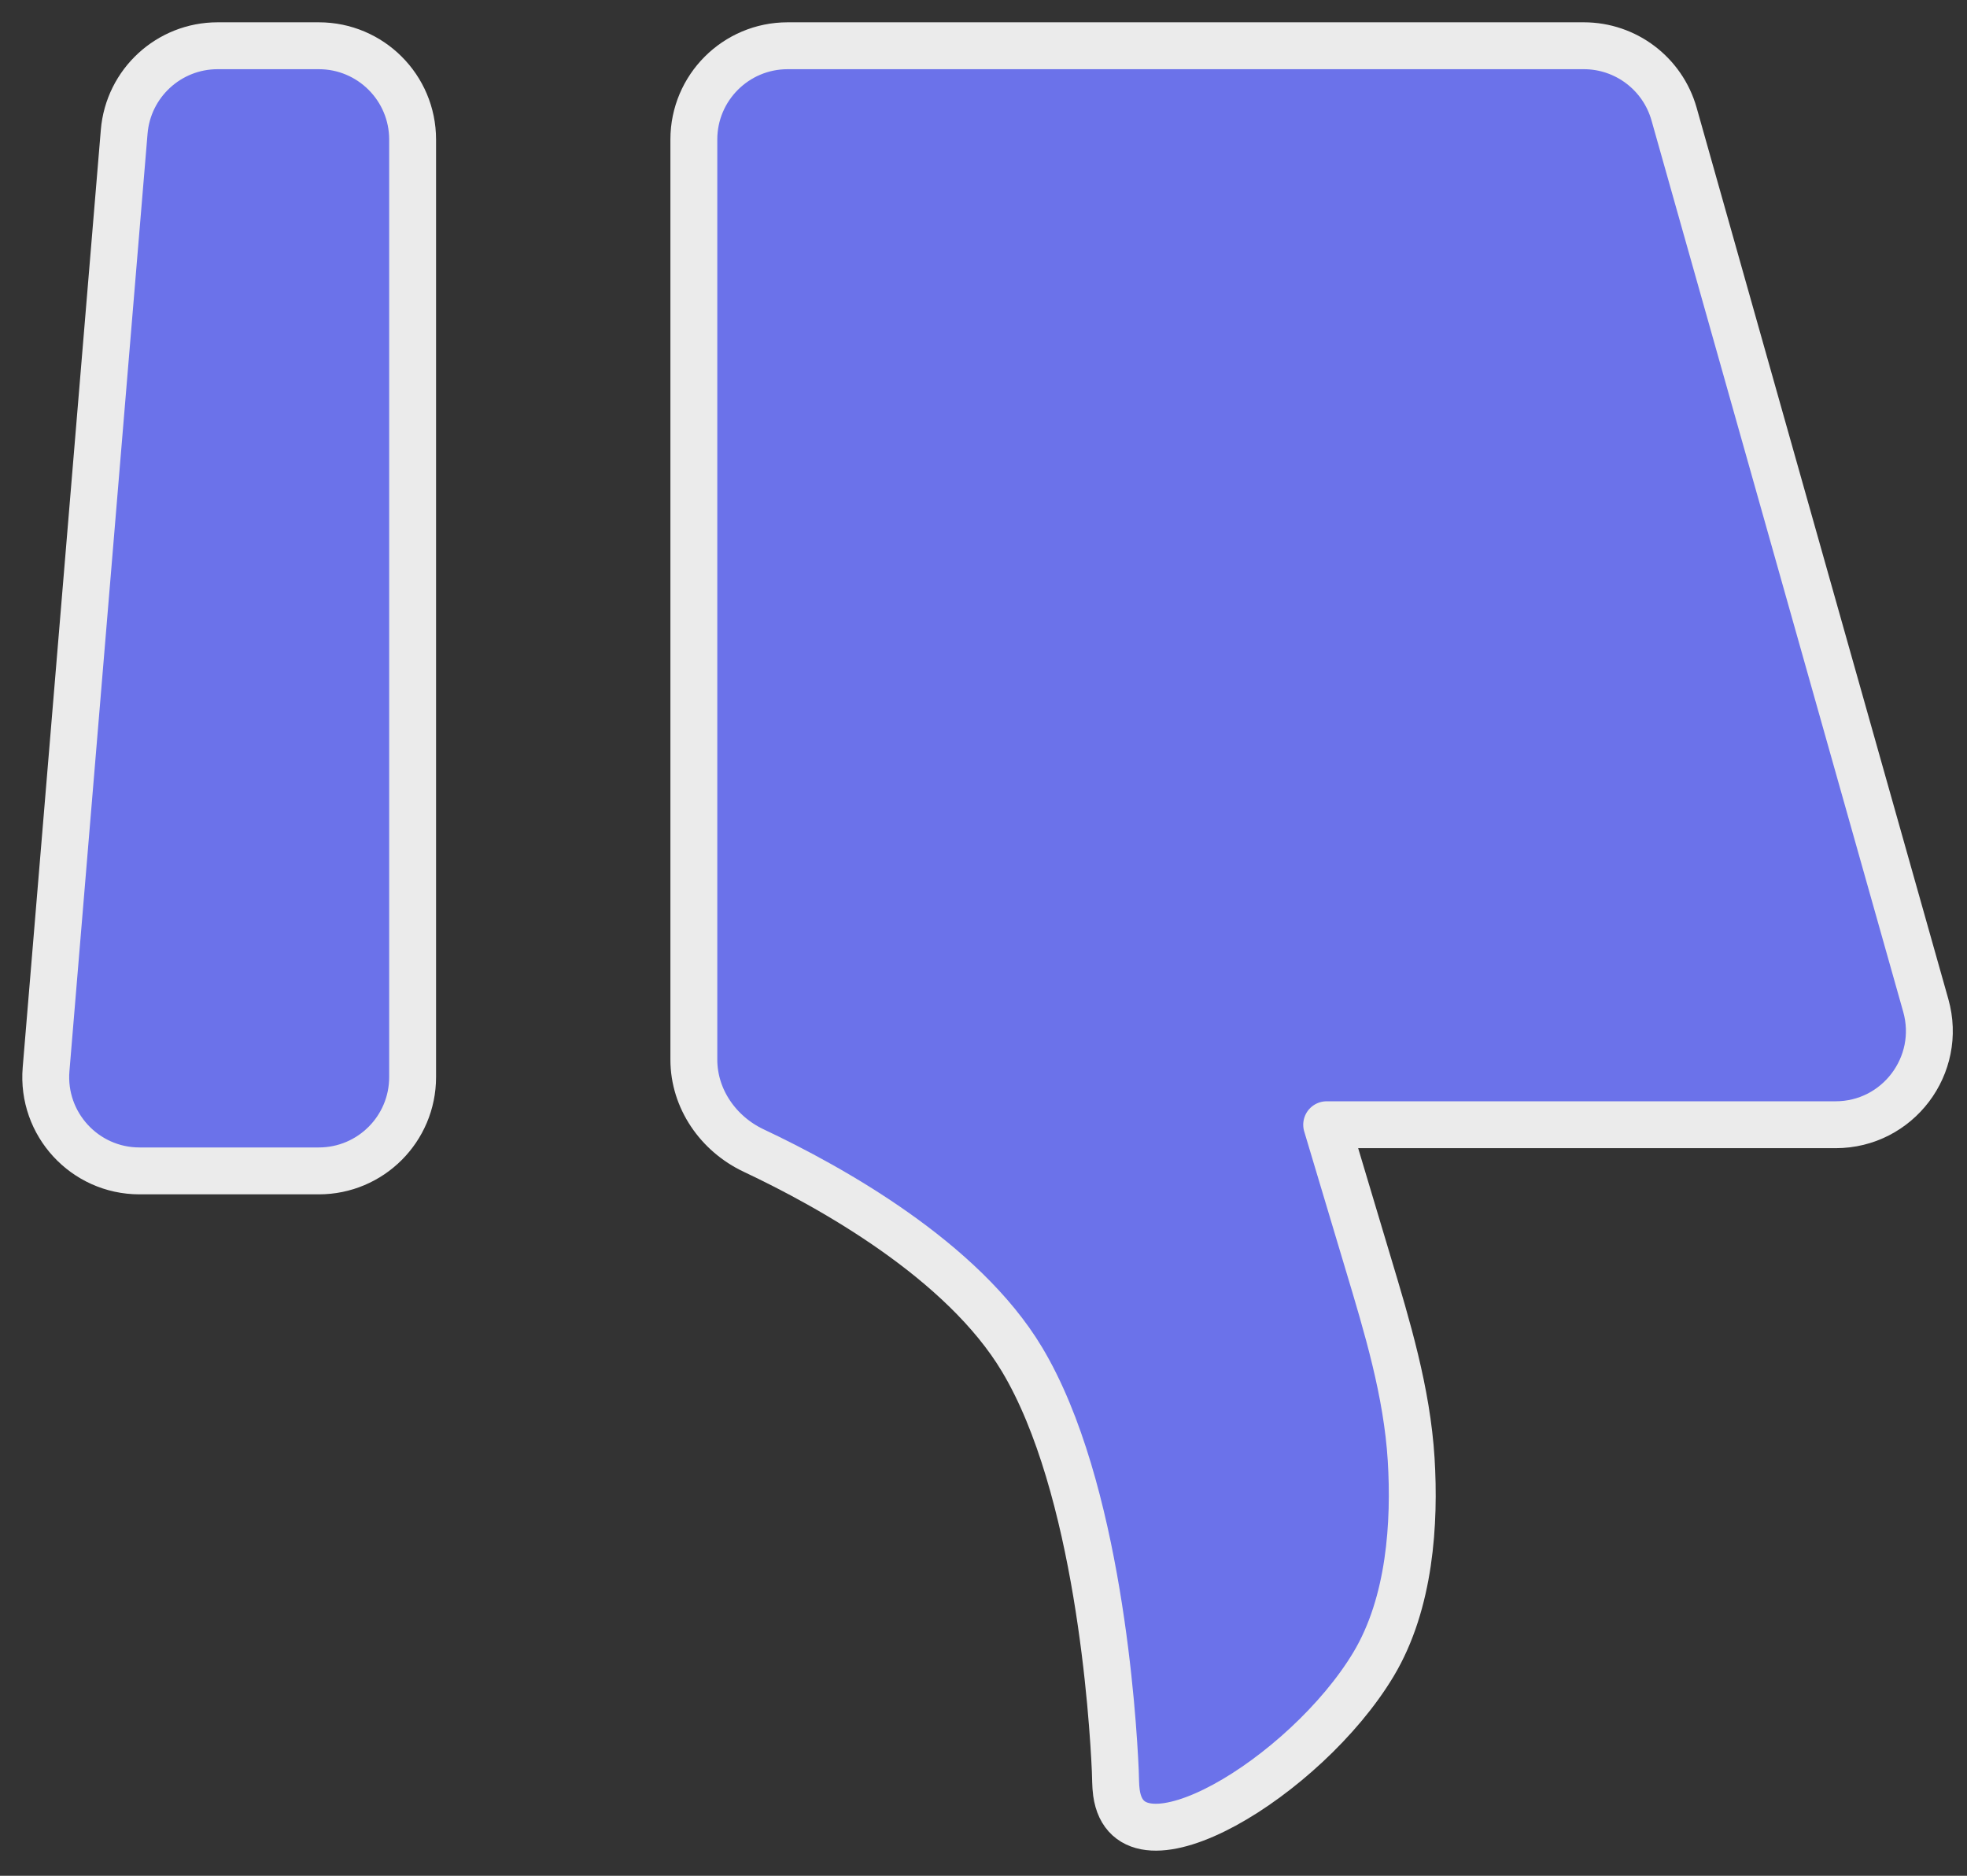<svg width="43" height="41" viewBox="0 0 43 41" fill="none" xmlns="http://www.w3.org/2000/svg">
<rect x="0" y="0" width="43" height="41" fill="#333333" stroke="none"/>
<path d="M1.007 23.373C0.908 24.568 1.851 25.593 3.05 25.593H6.97C8.102 25.593 9.02 24.675 9.02 23.543V3.049C9.02 1.918 8.102 1 6.97 1H4.757C3.692 1 2.804 1.817 2.715 2.879L1.007 23.373Z" fill="#6B72EA" stroke="#EBEBEB" stroke-width="1.025" stroke-linecap="round" stroke-linejoin="round"/>
<path d="M15.168 23.16C15.168 24.016 15.7 24.782 16.475 25.148C18.164 25.944 21.043 27.546 22.341 29.712C24.014 32.502 24.33 37.545 24.381 38.7C24.389 38.861 24.384 39.023 24.406 39.184C24.683 41.184 28.545 38.847 30.026 36.377C30.83 35.036 30.933 33.274 30.849 31.898C30.758 30.427 30.327 29.005 29.903 27.593L29.002 24.584H40.127C41.486 24.584 42.468 23.285 42.099 21.977L36.596 2.492C36.346 1.61 35.541 1 34.624 1H17.218C16.086 1 15.168 1.918 15.168 3.049V23.16Z" fill="#6B72EA" stroke="#EBEBEB" stroke-width="1.025" stroke-linecap="round" stroke-linejoin="round"/>
</svg>
